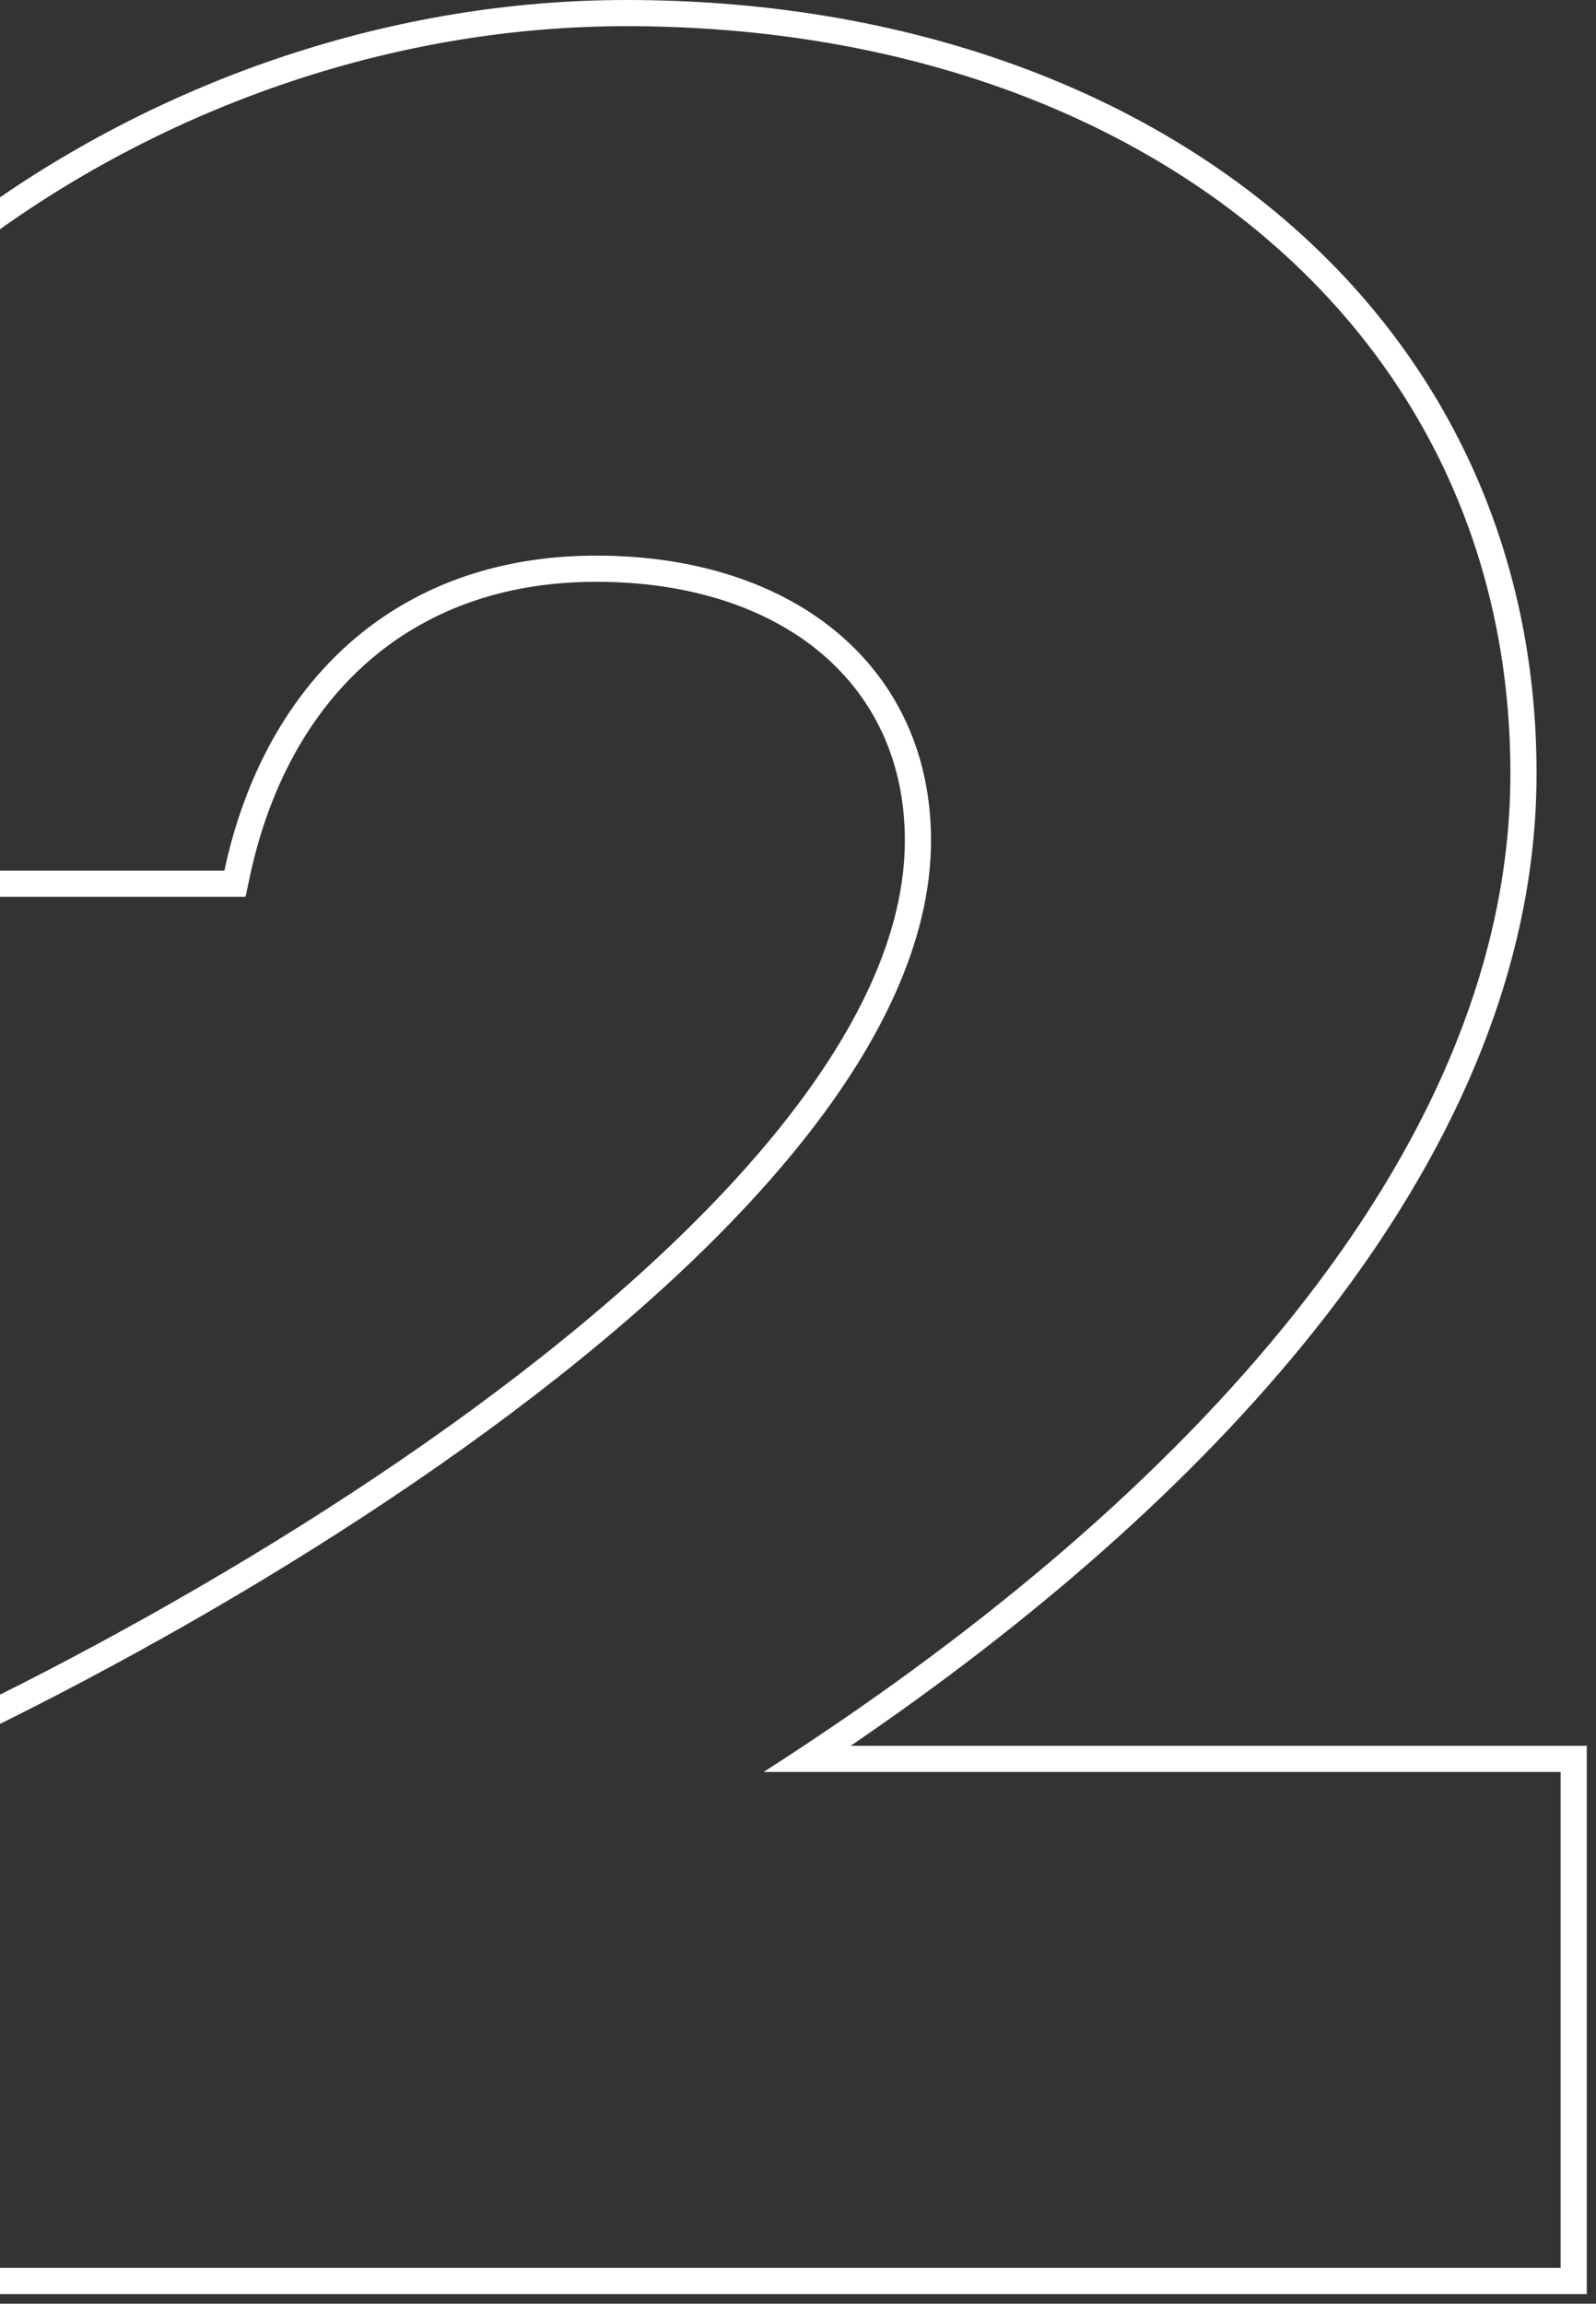 <svg width="61" height="88" viewBox="0 0 61 88" fill="none" xmlns="http://www.w3.org/2000/svg">
<rect x="0" y="0" width="61" height="88" fill="#333333" stroke="none"/>
<path fill-rule="evenodd" clip-rule="evenodd" d="M-12.392 87.632V70.051L-11.722 69.816C-4.323 67.224 7.336 61.507 17.131 54.506C22.027 51.007 26.419 47.213 29.577 43.36C32.748 39.492 34.584 35.673 34.584 32.104C34.584 29.121 33.424 26.684 31.417 24.978C29.395 23.259 26.441 22.224 22.785 22.224C19.167 22.224 16.24 23.364 14.037 25.303C11.826 27.248 10.286 30.051 9.554 33.465L9.385 34.256H-14.951V27.75L-14.918 27.624C-10.819 12.153 6.008 0 23.936 0C33.791 0 42.477 2.904 48.718 8.07C54.974 13.247 58.728 20.663 58.728 29.544C58.728 37.074 55.463 44.264 50.239 50.823C45.624 56.616 39.446 61.964 32.514 66.688H60.648V87.632H-12.392ZM29.184 67.688C29.7 67.358 30.212 67.025 30.72 66.688C45.98 56.581 57.728 43.542 57.728 29.544C57.728 12.392 43.264 1 23.936 1C6.4 1 -9.984 12.904 -13.951 27.88V33.256H8.576C10.113 26.088 15.104 21.224 22.785 21.224C30.465 21.224 35.584 25.576 35.584 32.104C35.584 47.72 3.584 65.512 -11.392 70.76V86.632H59.648V67.688H29.184Z" fill="white"/>
</svg>
